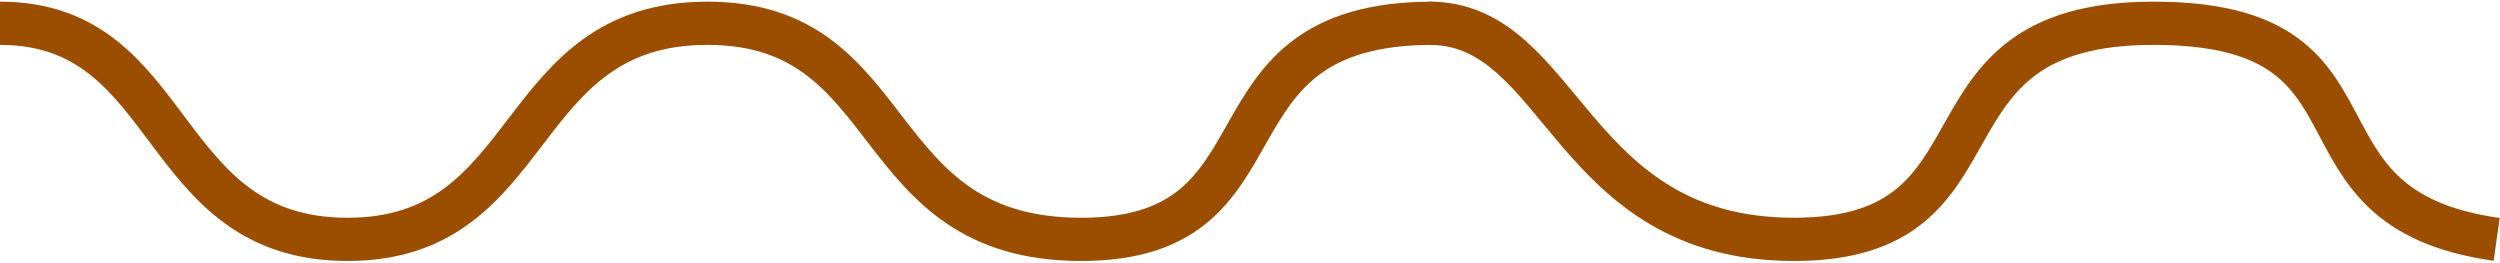 <?xml version="1.0" encoding="UTF-8"?>
<svg width="752px" height="79px" viewBox="0 0 752 79" version="1.1" xmlns="http://www.w3.org/2000/svg" xmlns:xlink="http://www.w3.org/1999/xlink">
    <!-- Generator: Sketch 49.2 (51160) - http://www.bohemiancoding.com/sketch -->
    <title>wave2</title>
    <desc>Created with Sketch.</desc>
    <defs></defs>
    <g id="Page-1" stroke="none" stroke-width="1" fill="none" fill-rule="evenodd">
        <g id="Assets" transform="translate(-11, -703)" stroke="#9C4E00" stroke-width="13">
            <g id="wave" transform="translate(11, 645)">
                <g id="wave2" transform="translate(0, 65)">
                    <path d="M0,0 C53.685,0 46.676,65 104.529,65 C162.382,65 153.674,2.21158951e-15 212.795,0 C271.916,0 259.86,65 325.203,65 C390.546,65 358.555,1.33799509e-15 431,0"></path>
                    <path d="M430,0 C470.304,0 471.91,65 539.638,65 C607.366,65 572.737,2.74232899e-15 647.755,0 C722.772,0 684.084,55.615 751,65"></path>
                </g>
            </g>
        </g>
    </g>
</svg>